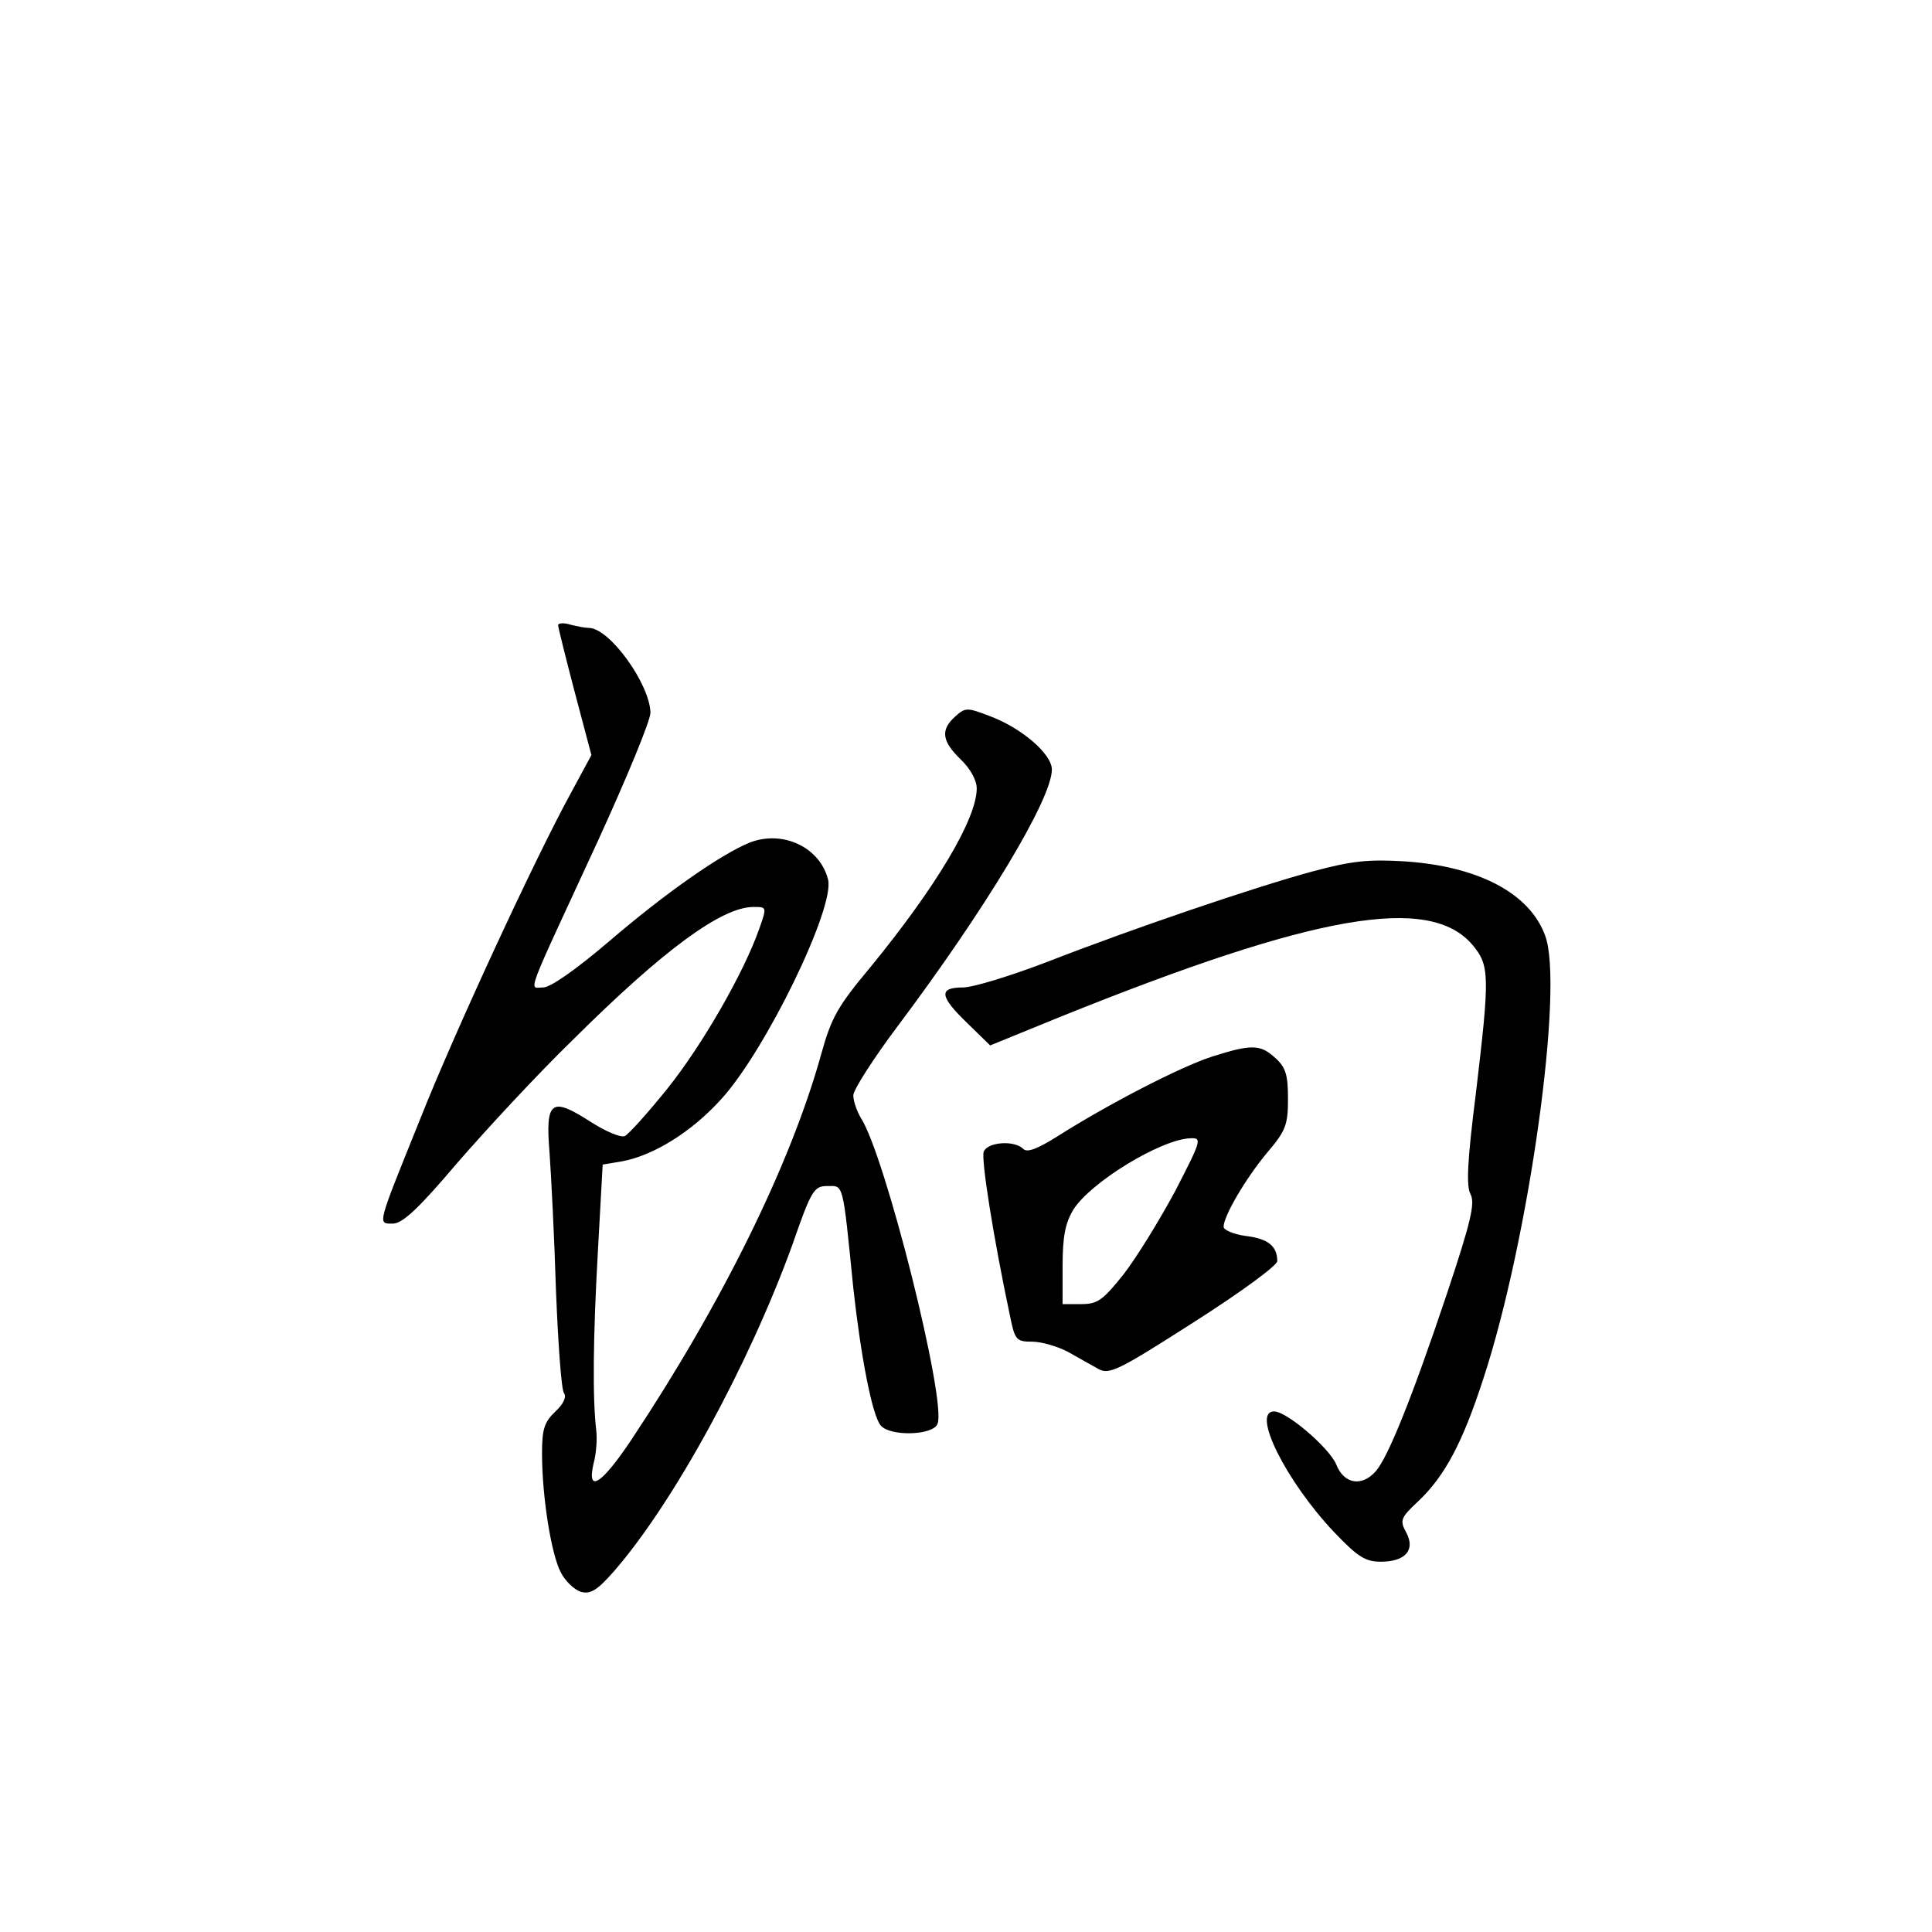 <?xml version="1.0" standalone="no"?>
<!DOCTYPE svg PUBLIC "-//W3C//DTD SVG 20010904//EN"
 "http://www.w3.org/TR/2001/REC-SVG-20010904/DTD/svg10.dtd">
<svg version="1.0" xmlns="http://www.w3.org/2000/svg"
 width="360pt" height="360pt" viewBox="0 0 360 360"
 preserveAspectRatio="xMidYMid meet">
<g transform="translate(0,360) scale(0.1,-0.1)"
fill="#000000" stroke="none">
<path d="M1040 2435 c0 -4 14 -60 31 -125 l31 -117 -40 -74 c-64 -117 -214
-440 -279 -604 -81 -201 -80 -195 -51 -195 18 0 48 28 120 113 53 61 149 165
215 229 170 169 278 248 337 248 25 0 25 0 11 -40 -29 -83 -107 -218 -171
-298 -37 -46 -73 -86 -80 -89 -8 -3 -36 9 -64 27 -73 47 -84 39 -76 -58 3 -42
9 -158 12 -257 4 -99 10 -185 15 -191 5 -7 -1 -20 -16 -34 -21 -20 -25 -33
-25 -79 0 -79 17 -187 35 -221 8 -16 25 -32 37 -36 18 -5 30 2 61 37 112 128
253 387 334 611 35 101 40 108 65 108 30 0 28 10 48 -190 14 -127 35 -237 51
-256 17 -21 98 -19 106 3 17 43 -98 502 -143 570 -7 12 -14 31 -14 42 0 10 37
68 82 128 163 217 288 424 288 479 0 29 -56 77 -114 99 -44 17 -47 17 -66 0
-28 -25 -25 -46 10 -80 18 -17 30 -39 30 -54 0 -57 -76 -184 -198 -333 -61
-73 -73 -94 -92 -163 -57 -205 -185 -464 -353 -717 -56 -84 -84 -102 -71 -45
5 17 7 46 5 62 -7 58 -6 172 3 332 l9 163 36 6 c59 11 130 55 185 116 83 91
212 357 199 409 -15 60 -84 93 -146 69 -54 -22 -157 -94 -262 -184 -61 -52
-109 -86 -123 -86 -27 0 -36 -26 103 275 53 116 97 222 97 237 -1 53 -76 158
-115 158 -7 0 -22 3 -34 6 -13 4 -23 3 -23 -1z"/>
<path d="M2445 1976 c-107 -29 -334 -106 -498 -170 -66 -25 -134 -46 -153 -46
-46 0 -43 -17 9 -67 l42 -41 130 53 c476 192 689 229 769 134 32 -38 32 -58 6
-277 -16 -126 -18 -172 -10 -187 9 -17 1 -51 -44 -186 -64 -191 -110 -306
-133 -331 -26 -29 -59 -23 -73 13 -13 31 -92 99 -116 99 -43 0 23 -131 112
-225 44 -46 58 -55 87 -55 46 0 65 22 47 55 -12 22 -10 27 22 57 50 47 83 109
122 229 85 259 151 732 115 826 -29 79 -125 129 -262 138 -67 4 -98 1 -172
-19z"/>
<path d="M2258 1631 c-59 -19 -194 -89 -287 -148 -38 -24 -57 -31 -64 -24 -17
17 -67 13 -74 -5 -5 -14 18 -160 49 -306 9 -45 12 -48 41 -48 18 0 48 -9 67
-19 19 -11 45 -25 57 -32 20 -11 38 -2 177 87 88 56 156 106 156 114 0 28 -17
42 -59 47 -22 3 -41 11 -41 17 0 20 41 90 81 138 35 41 39 52 39 101 0 43 -4
58 -23 75 -28 26 -44 27 -119 3z m-68 -250 c-29 -54 -72 -124 -96 -155 -39
-49 -49 -56 -79 -56 l-35 0 0 71 c0 55 5 80 20 105 32 51 163 131 218 133 22
1 21 -3 -28 -98z"/>
</g>
</svg>
